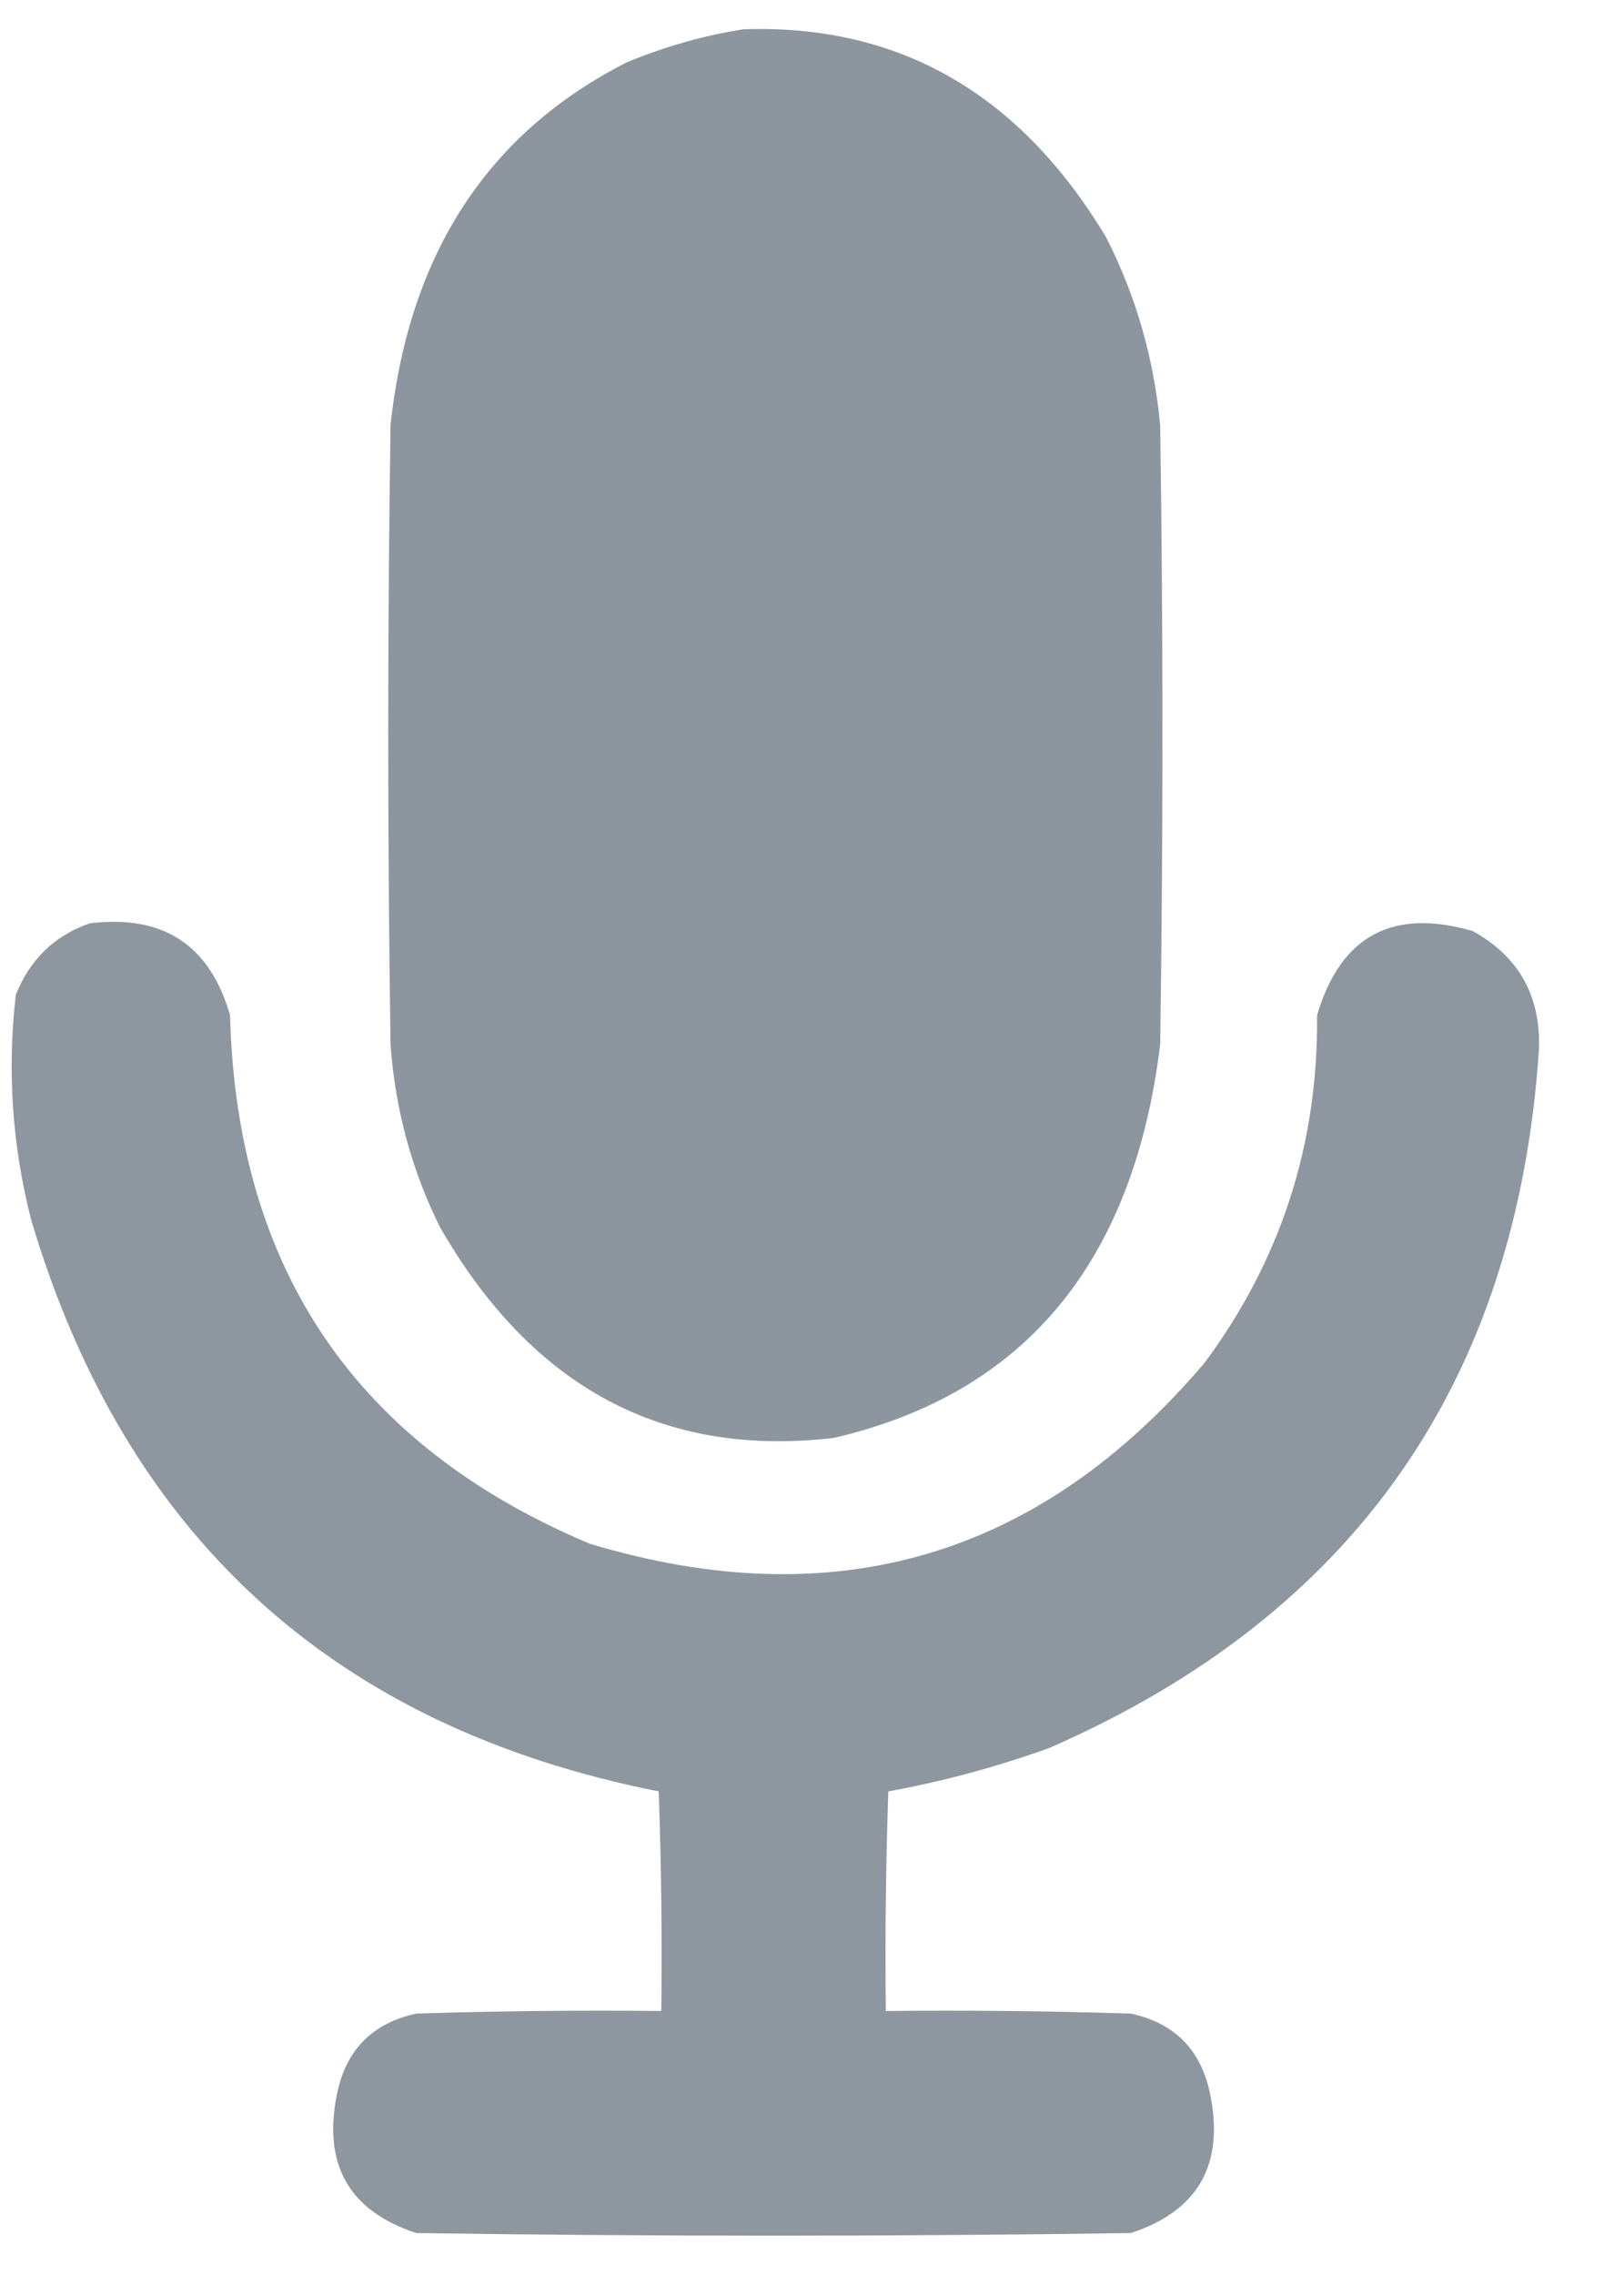 <svg width="15" height="21" viewBox="0 0 15 21" fill="none" xmlns="http://www.w3.org/2000/svg">
<path opacity="0.994" fill-rule="evenodd" clip-rule="evenodd" d="M6.87 0.27C8.305 0.223 9.42 0.864 10.217 2.191C10.492 2.73 10.658 3.307 10.716 3.925C10.744 5.83 10.744 7.736 10.716 9.641C10.47 11.652 9.465 12.863 7.702 13.273C6.128 13.458 4.916 12.81 4.064 11.328C3.803 10.803 3.65 10.241 3.607 9.641C3.579 7.736 3.579 5.83 3.607 3.925C3.777 2.344 4.505 1.227 5.79 0.575C6.146 0.428 6.506 0.326 6.87 0.27Z" fill="#8D969F"/>
<path opacity="0.987" fill-rule="evenodd" clip-rule="evenodd" d="M0.829 8.523C1.507 8.44 1.939 8.723 2.125 9.372C2.186 11.719 3.294 13.345 5.448 14.25C7.711 14.931 9.604 14.373 11.128 12.577C11.831 11.629 12.177 10.56 12.165 9.372C12.381 8.639 12.861 8.38 13.602 8.594C14.025 8.827 14.23 9.189 14.215 9.678C14.013 12.754 12.505 14.907 9.69 16.136C9.204 16.31 8.71 16.444 8.205 16.536C8.182 17.212 8.174 17.887 8.182 18.563C8.936 18.555 9.69 18.563 10.444 18.587C10.845 18.673 11.088 18.916 11.175 19.317C11.313 19.976 11.07 20.408 10.444 20.613C8.245 20.645 6.045 20.645 3.846 20.613C3.22 20.408 2.977 19.976 3.115 19.317C3.201 18.916 3.445 18.673 3.846 18.587C4.6 18.563 5.354 18.555 6.108 18.563C6.116 17.887 6.108 17.212 6.084 16.536C3.089 15.944 1.156 14.185 0.287 11.257C0.112 10.572 0.065 9.881 0.146 9.183C0.276 8.856 0.504 8.636 0.829 8.523Z" fill="#8D969F"/>
</svg>
